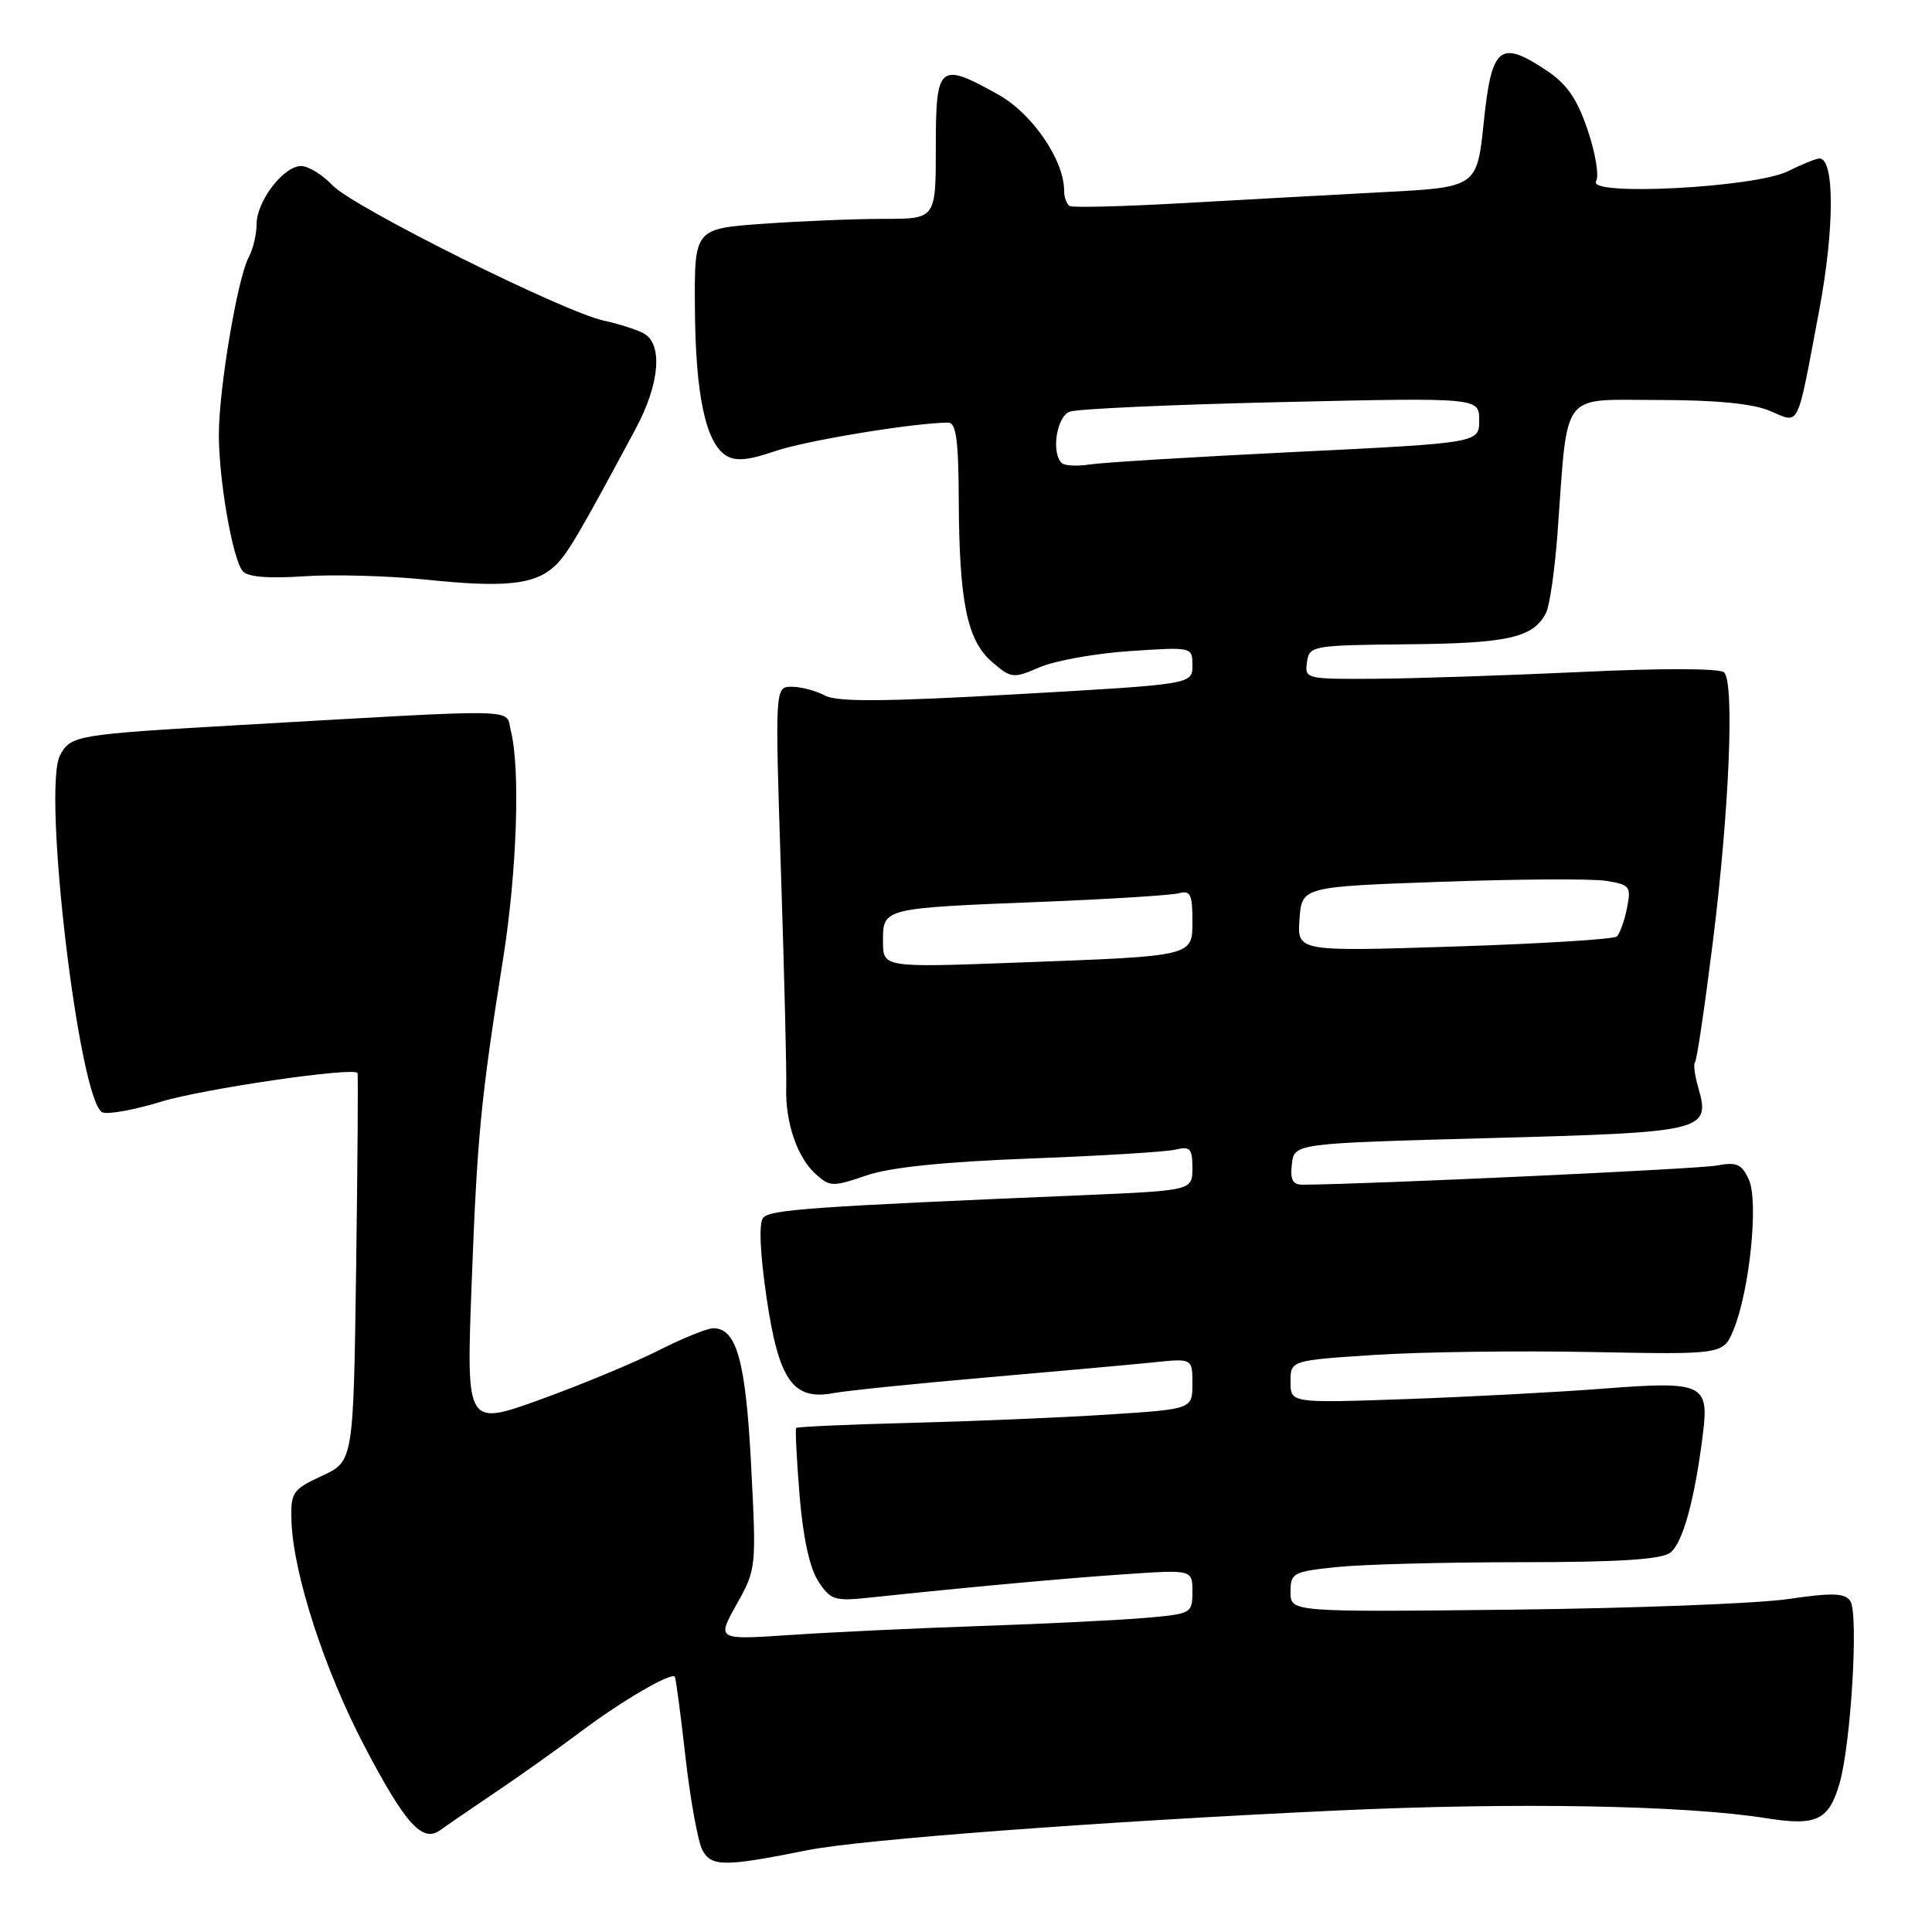 <?xml version="1.0" encoding="UTF-8" standalone="no"?>
<!DOCTYPE svg PUBLIC "-//W3C//DTD SVG 1.1//EN" "http://www.w3.org/Graphics/SVG/1.1/DTD/svg11.dtd" >
<svg xmlns="http://www.w3.org/2000/svg" xmlns:xlink="http://www.w3.org/1999/xlink" version="1.1" viewBox="0 0 256 256">
 <g >
 <path fill="currentColor"
d=" M 107.00 245.16 C 114.08 243.74 145.80 241.36 177.00 239.91 C 200.90 238.80 223.22 239.20 234.10 240.93 C 240.71 241.98 242.33 241.20 243.75 236.31 C 245.27 231.05 246.29 213.80 245.18 212.16 C 244.44 211.07 242.86 211.02 236.88 211.89 C 232.82 212.48 216.34 213.11 200.25 213.29 C 171.00 213.61 171.00 213.61 171.00 210.95 C 171.00 208.42 171.32 208.25 177.15 207.64 C 180.53 207.29 191.47 207.00 201.46 207.00 C 214.42 207.00 220.10 206.64 221.30 205.75 C 222.97 204.51 224.57 198.70 225.65 189.96 C 226.47 183.36 225.62 182.98 212.48 184.00 C 206.44 184.47 194.64 185.09 186.25 185.39 C 171.00 185.92 171.00 185.92 171.00 183.09 C 171.00 180.26 171.00 180.26 182.20 179.53 C 188.37 179.13 201.27 178.96 210.88 179.15 C 228.36 179.49 228.36 179.49 229.72 176.16 C 231.85 170.93 233.04 159.18 231.73 156.30 C 230.78 154.23 230.13 153.94 227.46 154.44 C 225.02 154.90 181.91 156.90 172.68 156.98 C 171.29 157.00 170.94 156.36 171.18 154.25 C 171.50 151.50 171.50 151.50 197.48 150.80 C 226.11 150.03 226.69 149.88 225.00 144.01 C 224.55 142.44 224.37 140.96 224.60 140.73 C 224.84 140.50 225.89 133.38 226.95 124.90 C 229.14 107.42 229.85 90.43 228.45 89.09 C 227.89 88.55 220.13 88.53 209.50 89.04 C 199.60 89.50 187.31 89.91 182.18 89.94 C 173.07 90.00 172.87 89.95 173.18 87.75 C 173.49 85.56 173.82 85.50 186.58 85.37 C 199.85 85.25 203.16 84.49 204.85 81.23 C 205.34 80.28 206.03 75.45 206.39 70.50 C 207.78 51.50 206.65 53.00 219.65 53.00 C 227.29 53.00 232.20 53.47 234.49 54.43 C 238.55 56.13 238.02 57.21 241.05 41.14 C 243.09 30.30 243.11 21.00 241.09 21.00 C 240.66 21.00 238.78 21.76 236.91 22.69 C 232.57 24.86 210.25 26.02 211.49 24.02 C 211.91 23.34 211.41 20.29 210.38 17.24 C 208.94 13.02 207.63 11.13 204.82 9.27 C 198.74 5.24 197.64 6.16 196.61 16.16 C 195.71 24.82 195.71 24.82 183.11 25.47 C 176.17 25.84 164.20 26.49 156.50 26.93 C 148.80 27.36 142.16 27.53 141.75 27.30 C 141.34 27.07 141.00 26.15 141.00 25.26 C 141.00 21.21 136.78 15.05 132.31 12.55 C 124.43 8.15 124.00 8.51 124.00 19.50 C 124.00 29.00 124.00 29.00 117.15 29.00 C 113.39 29.00 106.19 29.29 101.15 29.65 C 92.00 30.30 92.00 30.30 92.08 40.90 C 92.16 52.32 93.50 58.65 96.20 60.36 C 97.46 61.15 99.15 61.00 102.70 59.78 C 106.76 58.38 121.23 56.00 125.66 56.00 C 126.69 56.00 127.01 58.37 127.04 66.25 C 127.10 79.78 128.15 84.87 131.45 87.71 C 133.99 89.90 134.24 89.93 137.80 88.40 C 139.83 87.53 145.21 86.57 149.75 86.27 C 158.00 85.72 158.00 85.72 158.00 88.19 C 158.00 90.67 158.00 90.67 134.72 91.99 C 117.07 92.99 110.92 93.03 109.28 92.15 C 108.10 91.52 106.13 91.00 104.91 91.00 C 102.68 91.00 102.68 91.00 103.49 115.75 C 103.93 129.36 104.24 142.07 104.18 144.00 C 104.02 148.63 105.61 153.34 108.07 155.56 C 109.95 157.26 110.35 157.28 114.78 155.76 C 117.98 154.67 124.99 153.95 136.50 153.51 C 145.85 153.16 154.51 152.63 155.75 152.33 C 157.70 151.86 158.00 152.18 158.00 154.77 C 158.00 157.75 158.00 157.75 143.25 158.38 C 107.41 159.89 102.02 160.28 101.12 161.37 C 100.53 162.08 100.71 166.06 101.58 172.00 C 103.19 182.92 105.09 185.61 110.46 184.59 C 112.13 184.28 121.15 183.35 130.50 182.54 C 139.85 181.73 149.86 180.82 152.75 180.53 C 158.00 179.98 158.00 179.98 158.00 183.35 C 158.00 186.72 158.00 186.72 146.75 187.44 C 140.56 187.84 128.81 188.33 120.62 188.54 C 112.44 188.75 105.63 189.05 105.50 189.21 C 105.36 189.37 105.56 193.40 105.95 198.17 C 106.41 203.76 107.29 207.79 108.43 209.53 C 110.07 212.03 110.58 212.19 115.35 211.68 C 128.24 210.31 141.21 209.12 149.25 208.58 C 158.00 207.99 158.00 207.99 158.00 210.91 C 158.00 213.78 157.87 213.85 151.75 214.38 C 148.31 214.68 138.53 215.16 130.00 215.45 C 121.47 215.74 110.11 216.28 104.74 216.64 C 94.97 217.30 94.97 217.30 97.60 212.59 C 100.21 207.94 100.23 207.74 99.53 194.19 C 98.81 180.33 97.62 176.00 94.51 176.00 C 93.71 176.00 90.46 177.32 87.28 178.93 C 84.10 180.54 77.06 183.47 71.64 185.43 C 61.78 188.99 61.78 188.99 62.49 170.25 C 63.23 150.58 63.69 145.75 66.67 127.00 C 68.50 115.48 68.96 101.83 67.69 96.84 C 66.91 93.82 70.06 93.89 32.00 96.06 C 10.05 97.32 9.37 97.43 7.96 100.07 C 5.56 104.55 10.52 146.22 13.59 147.40 C 14.37 147.69 17.82 147.06 21.27 146.00 C 26.81 144.29 46.92 141.35 47.37 142.18 C 47.47 142.36 47.38 154.00 47.19 168.06 C 46.83 193.63 46.83 193.63 42.66 195.56 C 38.75 197.38 38.51 197.74 38.62 201.50 C 38.84 208.49 42.97 221.23 48.32 231.43 C 53.72 241.72 55.99 244.23 58.35 242.49 C 59.09 241.95 62.36 239.71 65.60 237.52 C 68.85 235.34 73.97 231.69 77.00 229.42 C 82.41 225.36 88.96 221.54 89.42 222.18 C 89.55 222.35 90.19 227.14 90.83 232.81 C 91.47 238.48 92.48 244.04 93.08 245.16 C 94.27 247.37 95.98 247.37 107.00 245.16 Z  M 73.36 75.14 C 75.07 73.63 76.56 71.12 84.25 56.77 C 87.44 50.83 87.86 45.52 85.25 44.15 C 84.29 43.65 81.94 42.90 80.03 42.49 C 74.67 41.34 46.73 27.41 44.05 24.55 C 42.73 23.15 40.86 22.00 39.90 22.00 C 37.57 22.00 34.00 26.66 34.00 29.70 C 34.00 31.04 33.53 33.02 32.95 34.10 C 31.47 36.87 29.00 51.52 29.00 57.57 C 29.00 63.64 30.81 74.04 32.15 75.67 C 32.79 76.45 35.49 76.68 40.30 76.36 C 44.26 76.09 51.55 76.30 56.50 76.81 C 66.74 77.88 70.70 77.48 73.36 75.14 Z  M 117.00 124.72 C 117.00 120.31 116.90 120.34 138.00 119.50 C 147.07 119.14 155.29 118.62 156.25 118.35 C 157.71 117.95 158.00 118.54 158.00 121.85 C 158.00 126.79 158.53 126.66 134.75 127.55 C 117.00 128.21 117.00 128.21 117.00 124.72 Z  M 172.19 121.80 C 172.50 117.50 172.50 117.50 191.00 116.84 C 201.18 116.48 211.01 116.42 212.85 116.72 C 215.98 117.23 216.16 117.46 215.58 120.35 C 215.24 122.05 214.63 123.73 214.23 124.09 C 213.83 124.46 204.14 125.05 192.69 125.42 C 171.88 126.09 171.88 126.09 172.19 121.80 Z  M 140.68 61.35 C 139.27 59.94 140.01 55.21 141.74 54.55 C 142.70 54.18 155.30 53.61 169.74 53.28 C 196.00 52.68 196.00 52.68 196.00 55.69 C 196.00 58.69 196.00 58.69 171.75 59.88 C 158.41 60.53 146.12 61.28 144.43 61.54 C 142.74 61.81 141.05 61.72 140.68 61.35 Z "/>
</g>
</svg>